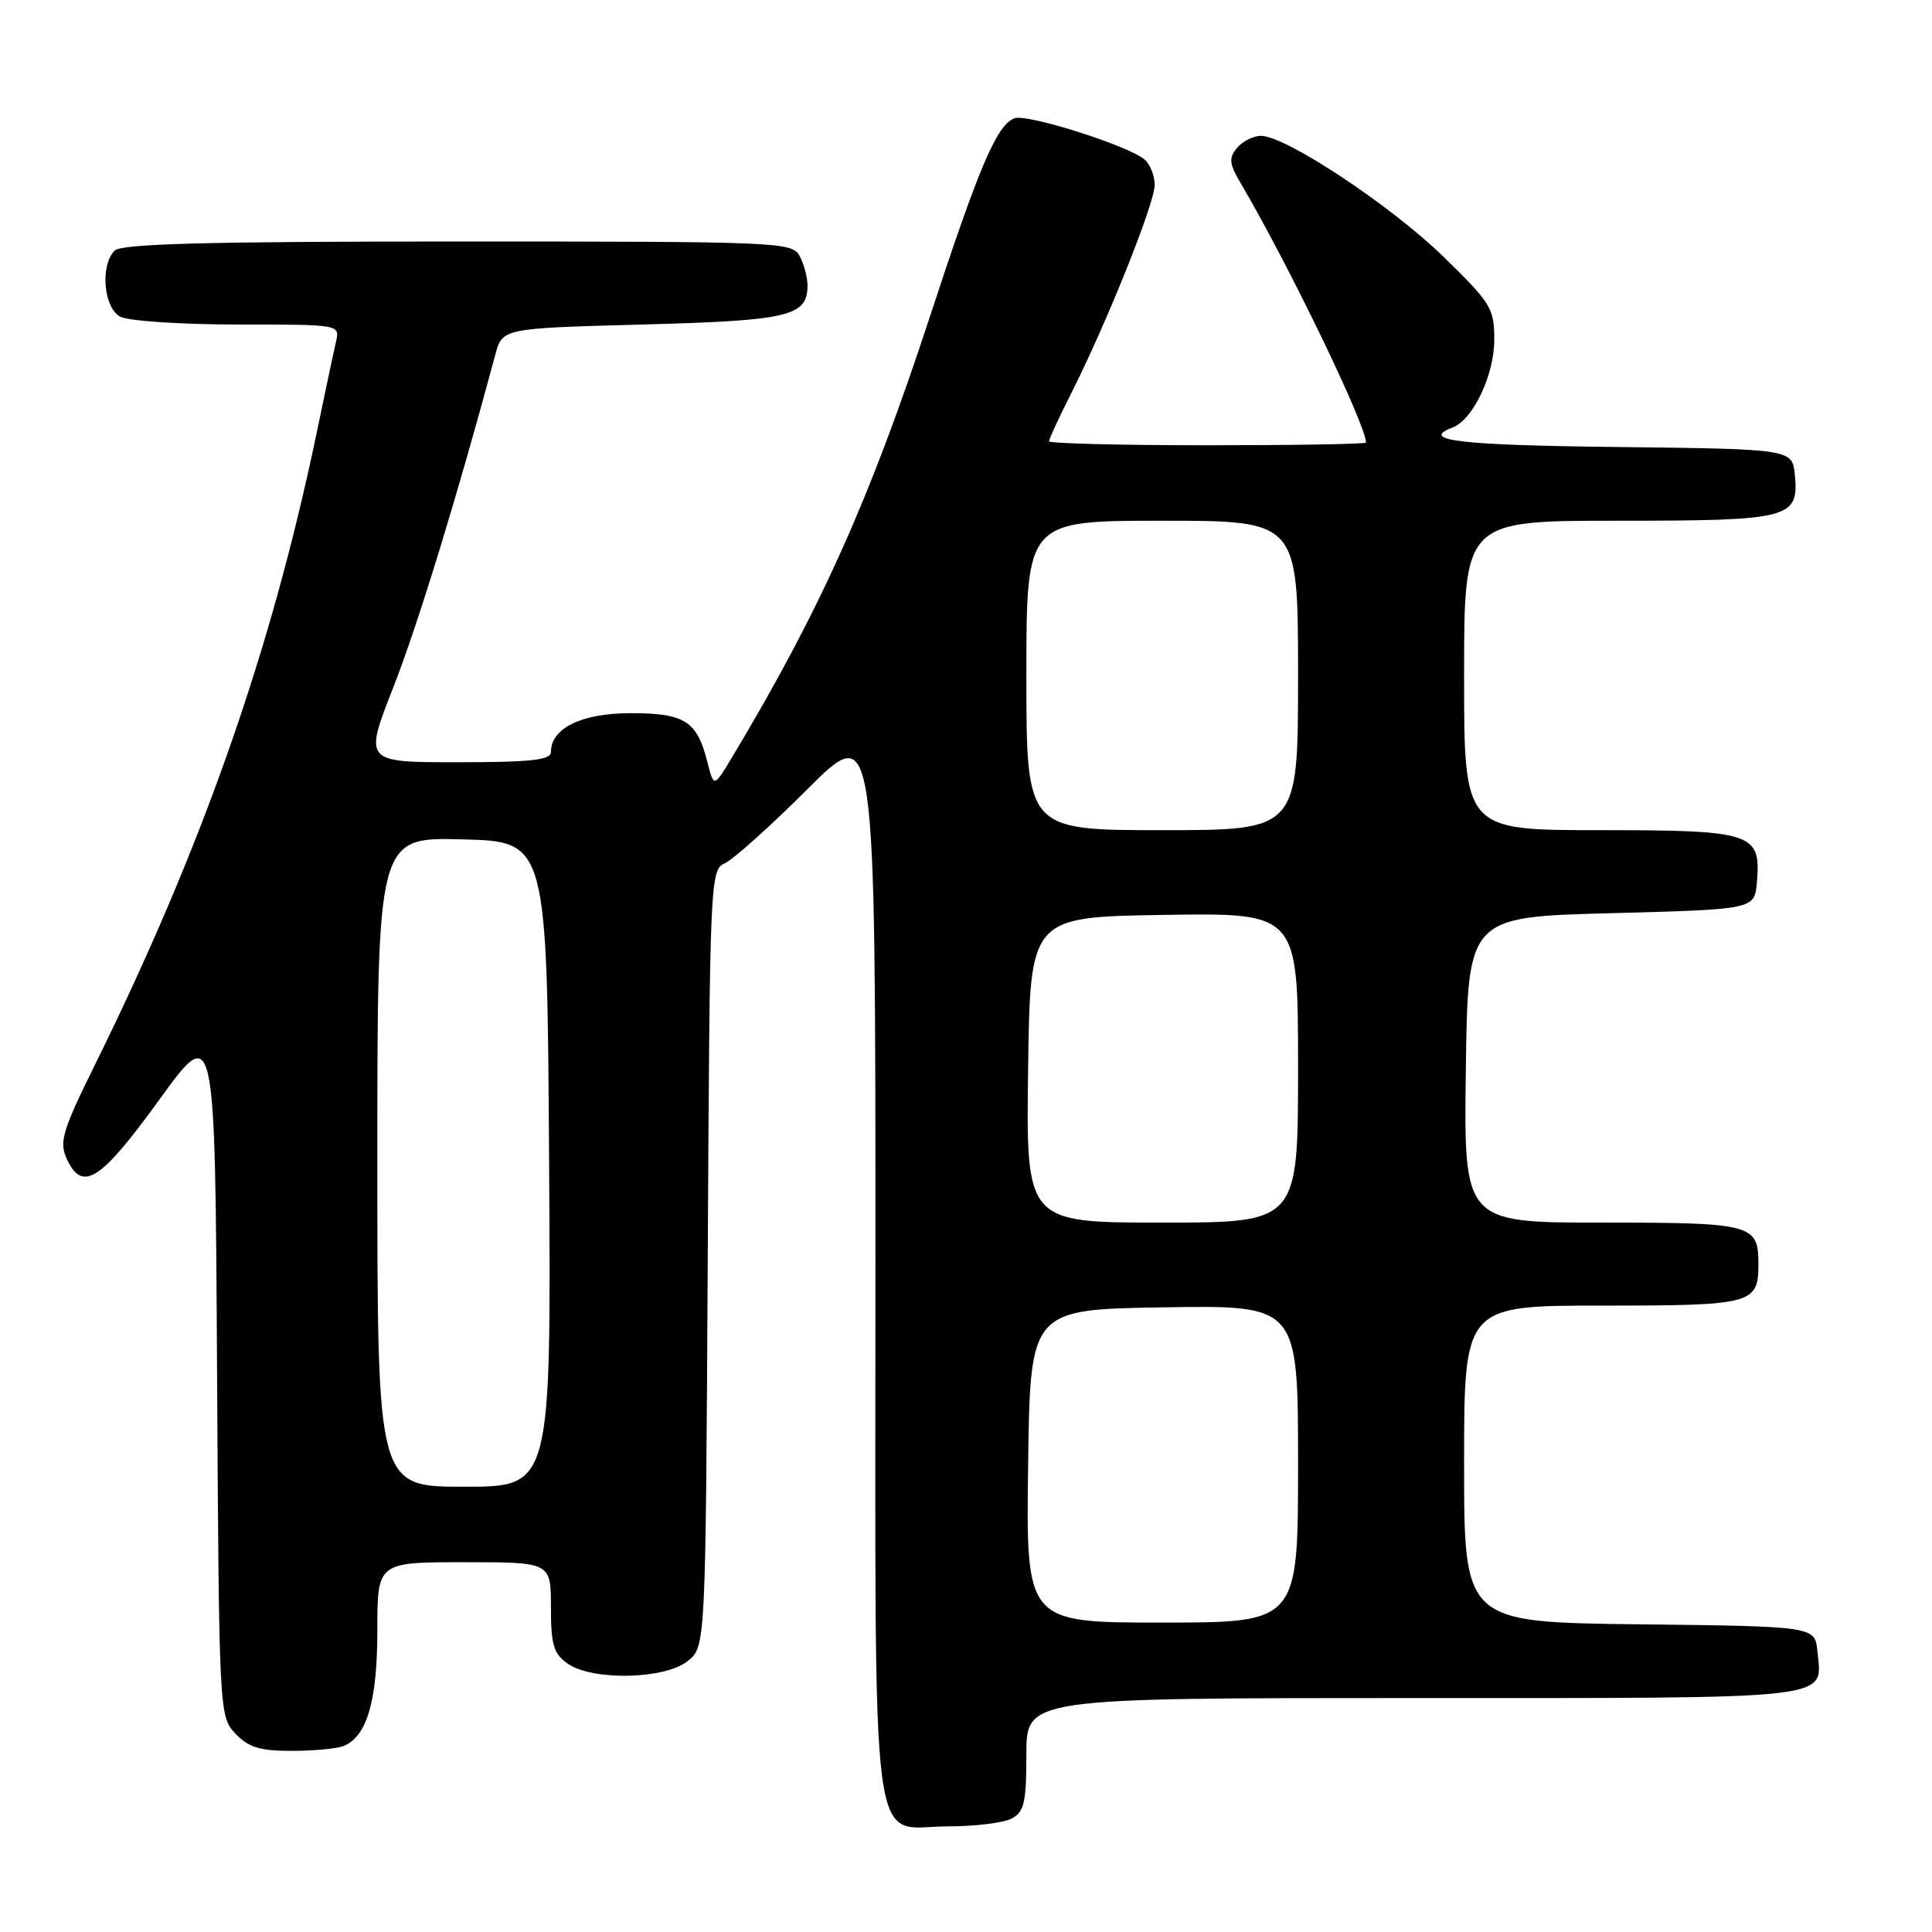<?xml version="1.0" encoding="UTF-8" standalone="no"?>
<!DOCTYPE svg PUBLIC "-//W3C//DTD SVG 1.1//EN" "http://www.w3.org/Graphics/SVG/1.1/DTD/svg11.dtd" >
<svg xmlns="http://www.w3.org/2000/svg" xmlns:xlink="http://www.w3.org/1999/xlink" version="1.1" viewBox="0 0 256 256">
 <g >
 <path fill="currentColor"
d=" M 134.07 240.96 C 135.71 240.08 136.00 238.82 136.00 232.46 C 136.00 225.00 136.00 225.00 187.38 225.00 C 243.93 225.00 241.44 225.29 240.82 218.82 C 240.50 215.50 240.50 215.50 217.25 215.23 C 194.00 214.96 194.00 214.96 194.00 193.98 C 194.00 173.00 194.00 173.00 212.30 173.00 C 232.22 173.00 233.00 172.79 233.00 167.50 C 233.00 162.21 232.22 162.00 212.28 162.00 C 193.96 162.00 193.96 162.00 194.23 141.75 C 194.50 121.50 194.50 121.50 213.50 121.00 C 232.50 120.50 232.50 120.50 232.80 116.87 C 233.35 110.35 232.27 110.00 211.93 110.00 C 194.00 110.00 194.00 110.00 194.00 89.50 C 194.00 69.00 194.00 69.00 214.31 69.00 C 237.20 69.00 238.37 68.70 237.83 62.96 C 237.50 59.50 237.50 59.50 214.25 59.23 C 193.30 58.99 188.01 58.36 192.49 56.64 C 195.19 55.60 197.99 49.70 198.00 45.04 C 198.00 40.84 197.59 40.18 191.25 34.00 C 184.31 27.24 170.36 18.00 167.09 18.00 C 166.07 18.00 164.65 18.72 163.91 19.60 C 162.79 20.96 162.87 21.70 164.44 24.35 C 170.72 35.02 181.00 56.29 181.00 58.64 C 181.00 58.84 171.55 59.00 160.00 59.00 C 148.45 59.00 139.00 58.76 139.00 58.47 C 139.00 58.18 140.31 55.34 141.92 52.16 C 146.66 42.77 153.00 26.95 153.00 24.51 C 153.00 23.26 152.38 21.73 151.63 21.11 C 149.40 19.26 136.05 15.04 134.42 15.67 C 132.07 16.57 129.74 22.05 123.18 42.06 C 115.26 66.22 108.63 80.97 96.95 100.43 C 94.59 104.36 94.59 104.36 93.72 100.93 C 92.35 95.53 90.73 94.50 83.57 94.50 C 77.06 94.50 73.00 96.48 73.00 99.65 C 73.00 100.71 70.32 101.00 60.61 101.00 C 48.22 101.00 48.22 101.00 52.14 91.01 C 55.38 82.75 60.67 65.49 65.63 47.00 C 66.57 43.50 66.57 43.50 85.14 43.00 C 104.60 42.48 107.00 41.91 107.00 37.81 C 107.00 36.74 106.53 35.00 105.96 33.93 C 104.97 32.07 103.40 32.00 60.66 32.00 C 27.57 32.00 16.10 32.30 15.20 33.20 C 13.25 35.15 13.72 40.78 15.93 41.96 C 17.00 42.53 23.98 43.00 31.45 43.00 C 45.03 43.00 45.04 43.00 44.53 45.25 C 44.24 46.49 43.07 52.00 41.93 57.50 C 35.90 86.38 26.76 112.39 12.50 141.25 C 8.29 149.78 7.83 151.32 8.82 153.50 C 10.89 158.04 13.26 156.55 21.08 145.76 C 28.50 135.51 28.50 135.51 28.76 181.45 C 29.02 227.00 29.04 227.41 31.18 229.70 C 32.91 231.53 34.41 232.00 38.59 232.00 C 41.48 232.00 44.56 231.72 45.46 231.38 C 48.60 230.17 50.00 225.46 50.00 216.05 C 50.00 207.00 50.00 207.00 61.50 207.00 C 73.00 207.00 73.00 207.00 73.00 212.94 C 73.00 217.95 73.35 219.13 75.22 220.44 C 78.50 222.74 88.13 222.53 91.14 220.09 C 93.50 218.18 93.50 218.18 93.78 166.73 C 94.05 116.47 94.10 115.26 96.04 114.39 C 97.14 113.90 102.08 109.47 107.02 104.54 C 116.00 95.58 116.00 95.58 116.00 166.96 C 116.00 249.10 115.08 242.00 125.72 242.00 C 129.25 242.00 133.00 241.53 134.07 240.96 Z  M 136.23 194.25 C 136.50 173.50 136.50 173.50 154.25 173.23 C 172.00 172.95 172.00 172.95 172.00 193.98 C 172.00 215.00 172.00 215.00 153.98 215.00 C 135.96 215.00 135.96 215.00 136.23 194.25 Z  M 50.00 153.97 C 50.00 110.93 50.00 110.93 61.25 111.22 C 72.50 111.50 72.50 111.50 72.76 154.25 C 73.02 197.00 73.02 197.00 61.51 197.00 C 50.00 197.00 50.00 197.00 50.00 153.97 Z  M 136.23 141.75 C 136.50 121.50 136.50 121.50 154.25 121.23 C 172.00 120.95 172.00 120.95 172.00 141.48 C 172.00 162.00 172.00 162.00 153.98 162.00 C 135.96 162.00 135.96 162.00 136.23 141.75 Z  M 136.00 89.50 C 136.00 69.00 136.00 69.00 154.00 69.00 C 172.00 69.00 172.00 69.00 172.00 89.50 C 172.00 110.00 172.00 110.00 154.00 110.00 C 136.00 110.00 136.00 110.00 136.00 89.50 Z "/>
</g>
</svg>